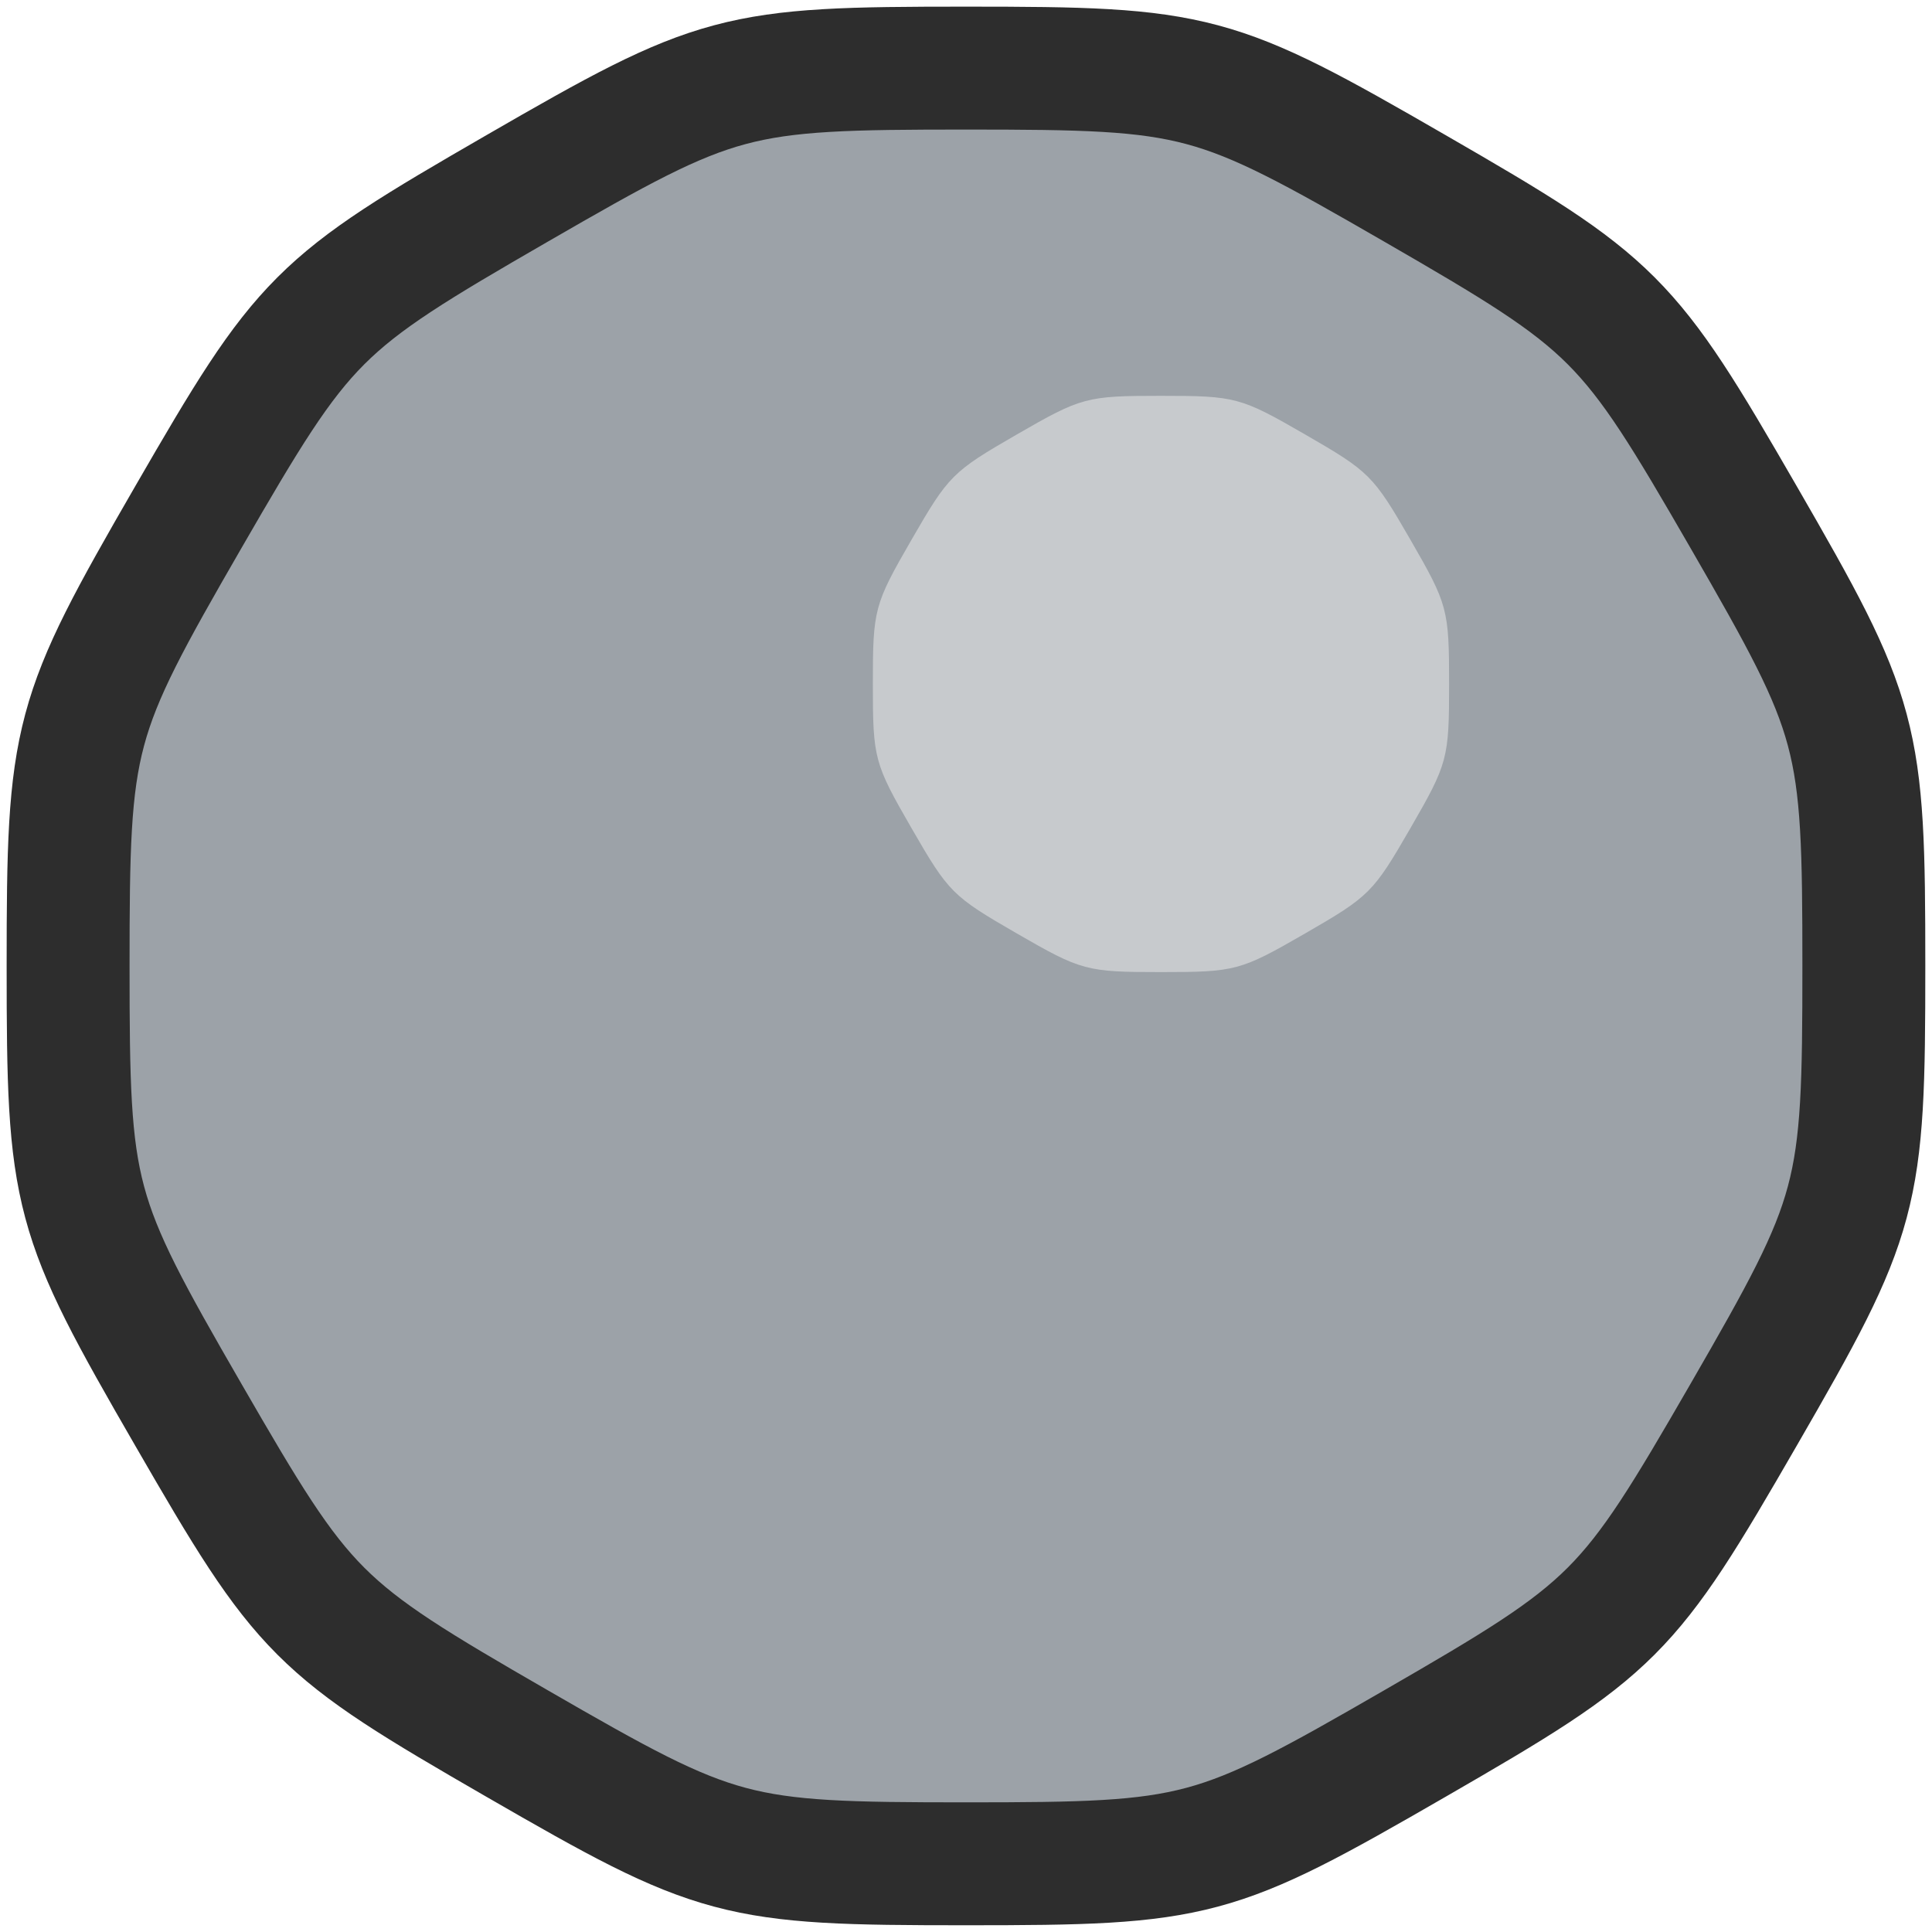 <?xml version="1.0" encoding="UTF-8" standalone="no"?>
<svg
   xmlns:dc="http://purl.org/dc/elements/1.1/"
   xmlns:cc="http://creativecommons.org/ns#"
   xmlns:rdf="http://www.w3.org/1999/02/22-rdf-syntax-ns#"
   xmlns:svg="http://www.w3.org/2000/svg"
   xmlns="http://www.w3.org/2000/svg"
   xmlns:sodipodi="http://sodipodi.sourceforge.net/DTD/sodipodi-0.dtd"
   xmlns:inkscape="http://www.inkscape.org/namespaces/inkscape"
   width="144"
   height="144"
   viewBox="0 0 38.1 38.1"
   version="1.1"
   id="svg6"
   sodipodi:docname="map-stone-01cb.svg"
   inkscape:version="0.92.2 (5c3e80d, 2017-08-06)">
  <defs
     id="defs10" />
  <sodipodi:namedview
     pagecolor="#ffffff"
     bordercolor="#666666"
     borderopacity="1"
     objecttolerance="10"
     gridtolerance="10"
     guidetolerance="10"
     inkscape:pageopacity="0"
     inkscape:pageshadow="2"
     inkscape:window-width="1920"
     inkscape:window-height="1017"
     id="namedview8"
     showgrid="false"
     inkscape:zoom="1.6388889"
     inkscape:cx="84.395719"
     inkscape:cy="155.57598"
     inkscape:window-x="1912"
     inkscape:window-y="-8"
     inkscape:window-maximized="1"
     inkscape:current-layer="svg6" />
  <path
     sodipodi:type="star"
     style="fill:#9ca2a8;fill-opacity:1;stroke:#2d2d2d;stroke-width:2.424;stroke-linecap:round;stroke-linejoin:round;stroke-miterlimit:4;stroke-dasharray:none;stroke-opacity:1;paint-order:normal"
     id="path862"
     sodipodi:sides="12"
     sodipodi:cx="19.049999"
     sodipodi:cy="19.05"
     sodipodi:r1="17.706743"
     sodipodi:r2="17.706743"
     sodipodi:arg1="-1.5707963"
     sodipodi:arg2="-1.3089969"
     inkscape:flatsided="true"
     inkscape:rounded="0.5"
     inkscape:randomized="0"
     d="m 19.05,1.343 c 4.583,1e-7 4.885,0.081 8.853,2.372 3.969,2.291 4.19,2.512 6.481,6.481 2.291,3.969 2.372,4.271 2.372,8.853 0,4.583 -0.081,4.885 -2.372,8.853 -2.291,3.969 -2.512,4.19 -6.481,6.481 -3.969,2.291 -4.271,2.372 -8.853,2.372 -4.583,0 -4.885,-0.081 -8.853,-2.372 C 6.228,32.093 6.007,31.872 3.716,27.903 1.424,23.935 1.343,23.633 1.343,19.05 c 1e-7,-4.583 0.081,-4.885 2.372,-8.853 C 6.007,6.228 6.228,6.007 10.197,3.716 14.165,1.424 14.467,1.343 19.05,1.343 Z"
     inkscape:transform-center-y="-0.35815856" />
  <path
     inkscape:transform-center-y="-0.11494734"
     d="m 22.895,7.806 c 1.471,10e-8 1.568,0.026 2.841,0.761 1.274,0.735 1.345,0.806 2.08,2.08 0.735,1.274 0.761,1.371 0.761,2.841 0,1.471 -0.026,1.568 -0.761,2.841 -0.735,1.274 -0.806,1.345 -2.08,2.08 -1.274,0.735 -1.371,0.761 -2.841,0.761 -1.471,0 -1.568,-0.026 -2.841,-0.761 -1.274,-0.735 -1.345,-0.806 -2.08,-2.08 -0.735,-1.274 -0.761,-1.371 -0.761,-2.841 0,-1.471 0.026,-1.568 0.761,-2.841 0.735,-1.274 0.806,-1.345 2.08,-2.08 1.274,-0.735 1.371,-0.761 2.841,-0.761 z"
     inkscape:randomized="0"
     inkscape:rounded="0.5"
     inkscape:flatsided="true"
     sodipodi:arg2="-1.3089969"
     sodipodi:arg1="-1.5707963"
     sodipodi:r2="5.6828079"
     sodipodi:r1="5.6828079"
     sodipodi:cy="13.488814"
     sodipodi:cx="22.895483"
     sodipodi:sides="12"
     id="path864"
     style="fill:#c7cacd;fill-opacity:1;stroke:none;stroke-width:0.734;stroke-linecap:round;stroke-linejoin:round;stroke-miterlimit:4;stroke-dasharray:none;stroke-opacity:1;paint-order:normal"
     sodipodi:type="star"
     inkscape:transform-center-x="1.9404455e-006" />
</svg>
